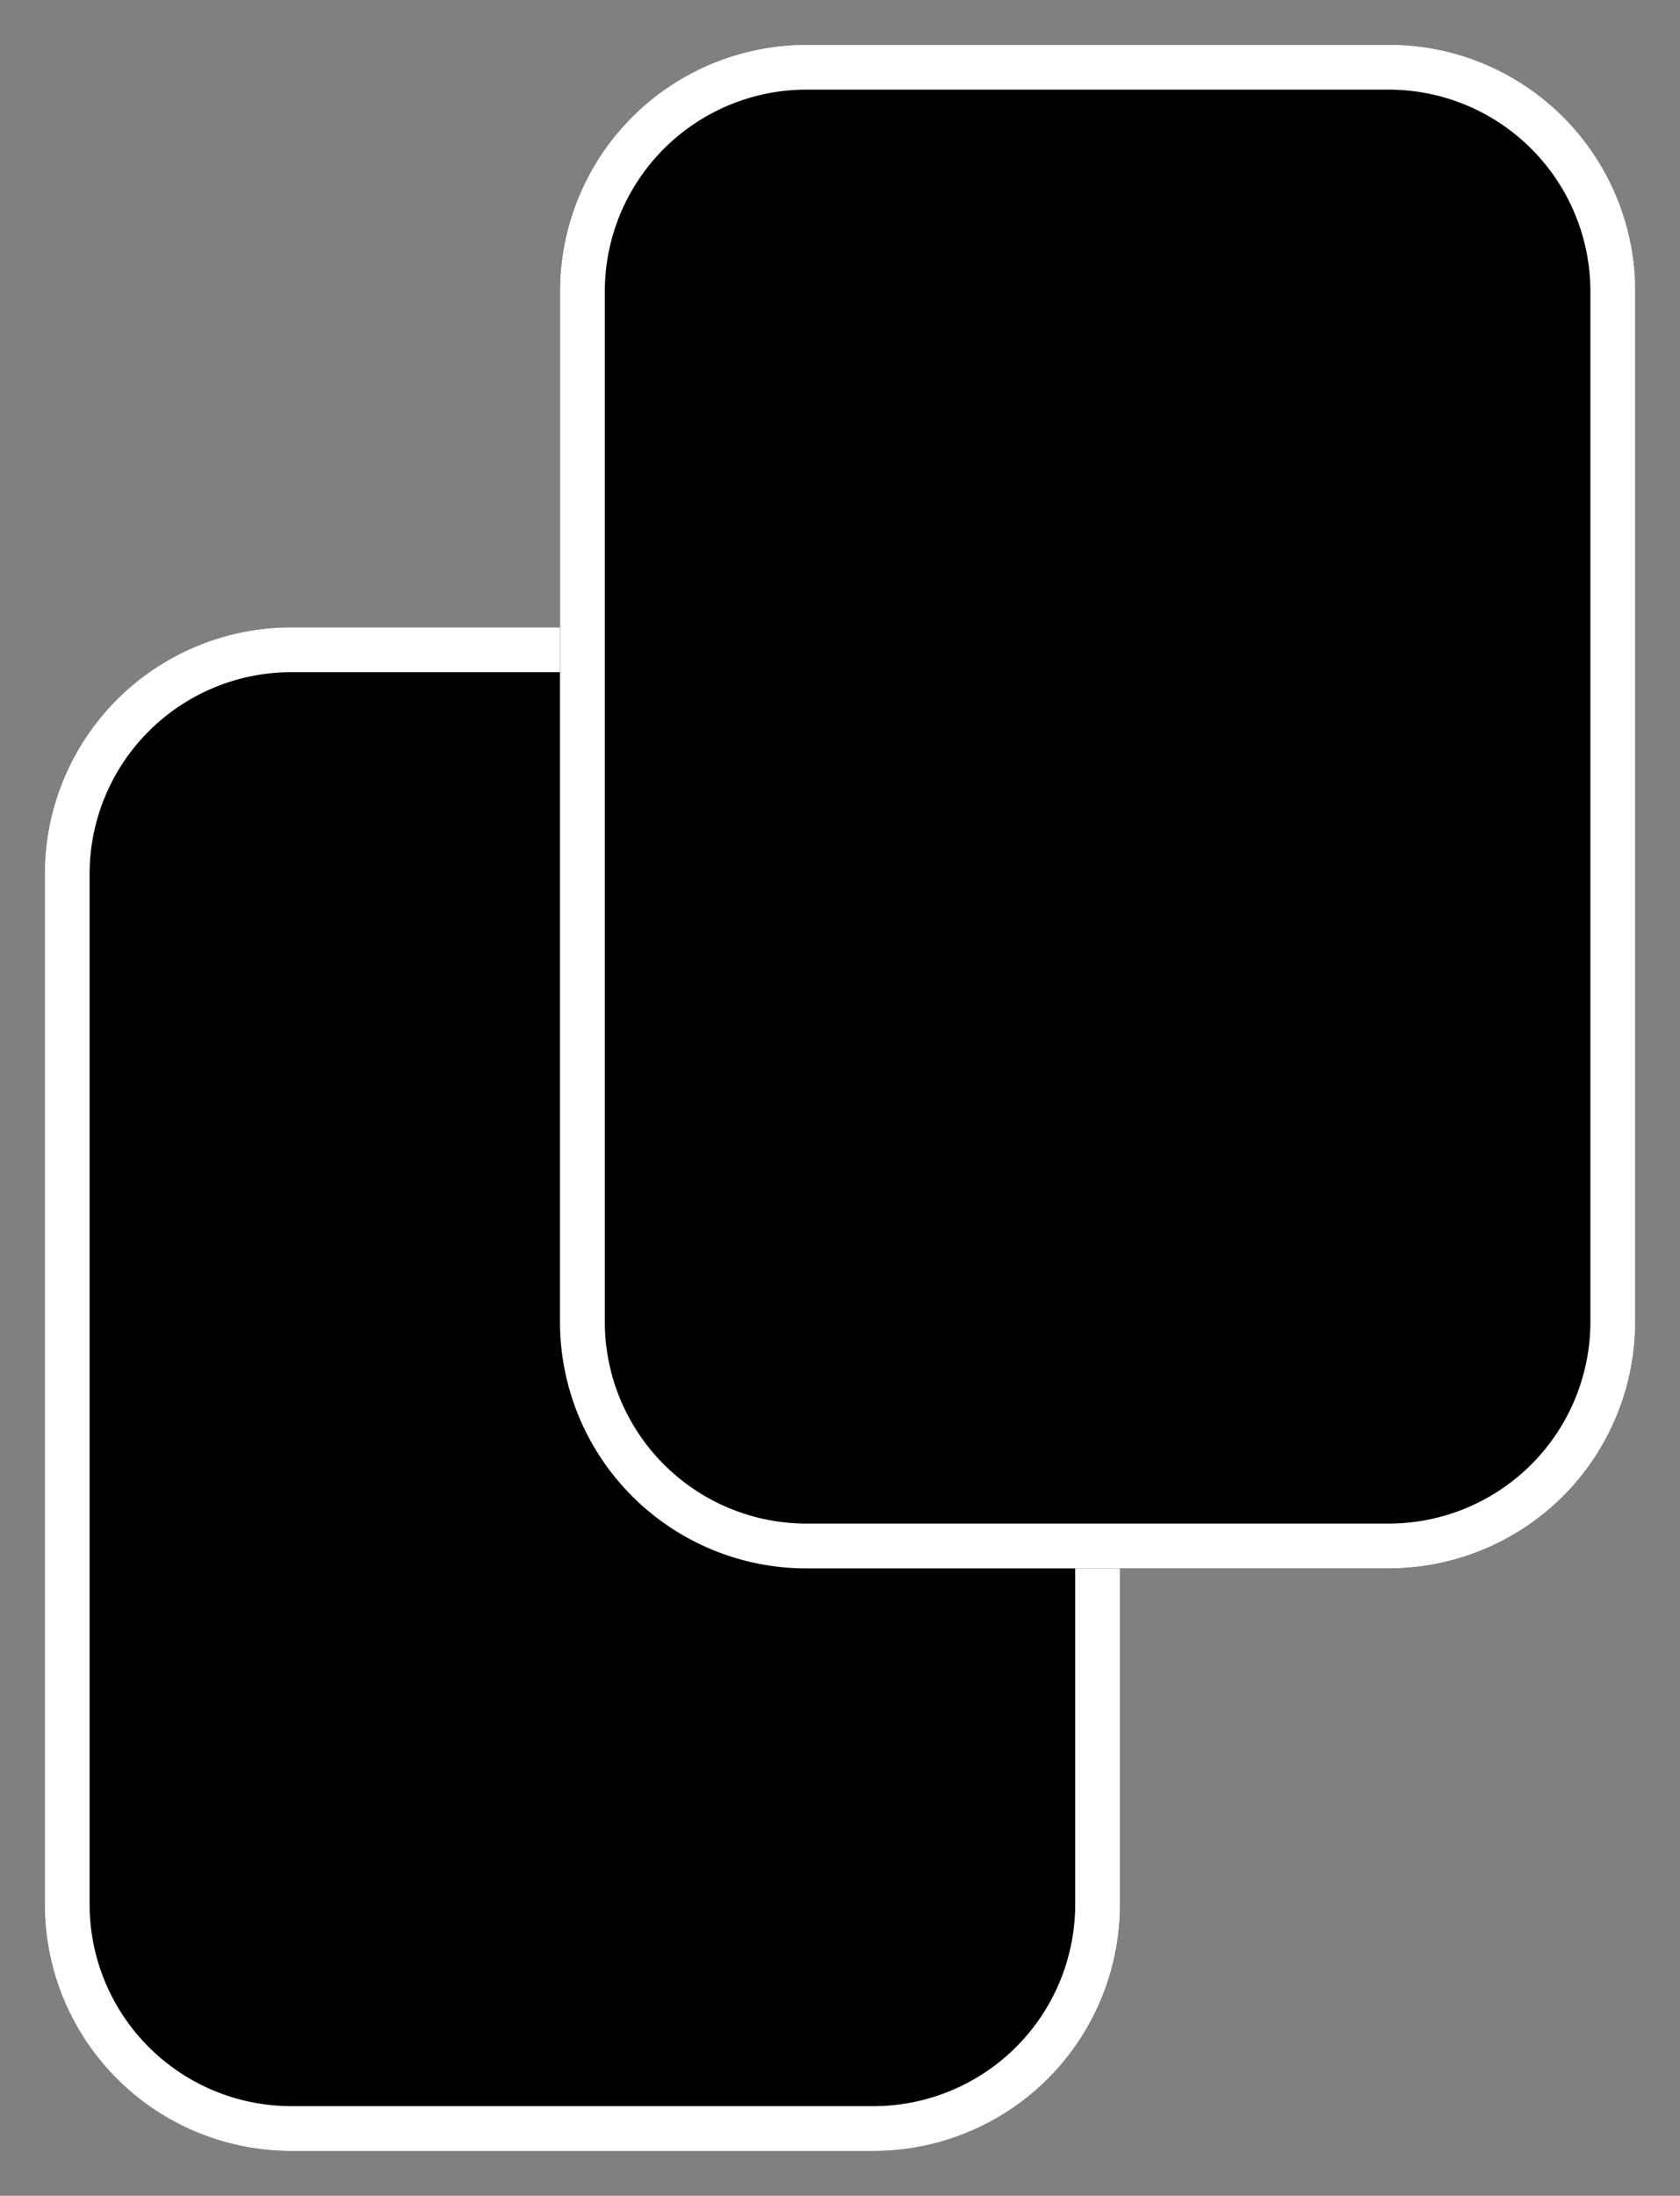 <svg xmlns="http://www.w3.org/2000/svg" xmlns:xlink="http://www.w3.org/1999/xlink" width="75" height="98" viewBox="0 0 75 98">
  <rect x="0" y="0" width="75" height="98" fill="#808080" stroke="none"/>
  <defs>
    <clipPath id="clip-DrawTwo_Center">
      <rect width="75" height="98"/>
    </clipPath>
  </defs>
  <g id="DrawTwo_Center" clip-path="url(#clip-DrawTwo_Center)">
    <g id="Gruppe_103" data-name="Gruppe 103" transform="translate(-11 -34)">
      <path id="Pfad_72" class="fill-background" data-name="Pfad 72" d="M11,0H37A11,11,0,0,1,48,11V57A11,11,0,0,1,37,68H11A11,11,0,0,1,0,57V11A11,11,0,0,1,11,0Z" transform="translate(13 62)"/>
      <path id="Pfad_72_-_Kontur" data-name="Pfad 72 - Kontur" d="M11,2a9.01,9.01,0,0,0-9,9V57a9.01,9.01,0,0,0,9,9H37a9.01,9.01,0,0,0,9-9V11a9.01,9.01,0,0,0-9-9H11m0-2H37A11,11,0,0,1,48,11V57A11,11,0,0,1,37,68H11A11,11,0,0,1,0,57V11A11,11,0,0,1,11,0Z" transform="translate(13 62)" fill="#fff"/>
      <rect id="Rechteck_85"  class="fill-background" data-name="Rechteck 85" width="48" height="68" rx="11" transform="translate(36 36)"/>
      <path id="Rechteck_85_-_Kontur" data-name="Rechteck 85 - Kontur" d="M11,2a9.01,9.01,0,0,0-9,9V57a9.01,9.01,0,0,0,9,9H37a9.01,9.01,0,0,0,9-9V11a9.01,9.01,0,0,0-9-9H11m0-2H37A11,11,0,0,1,48,11V57A11,11,0,0,1,37,68H11A11,11,0,0,1,0,57V11A11,11,0,0,1,11,0Z" transform="translate(36 36)" fill="#fff"/>
    </g>
  </g>
</svg>
